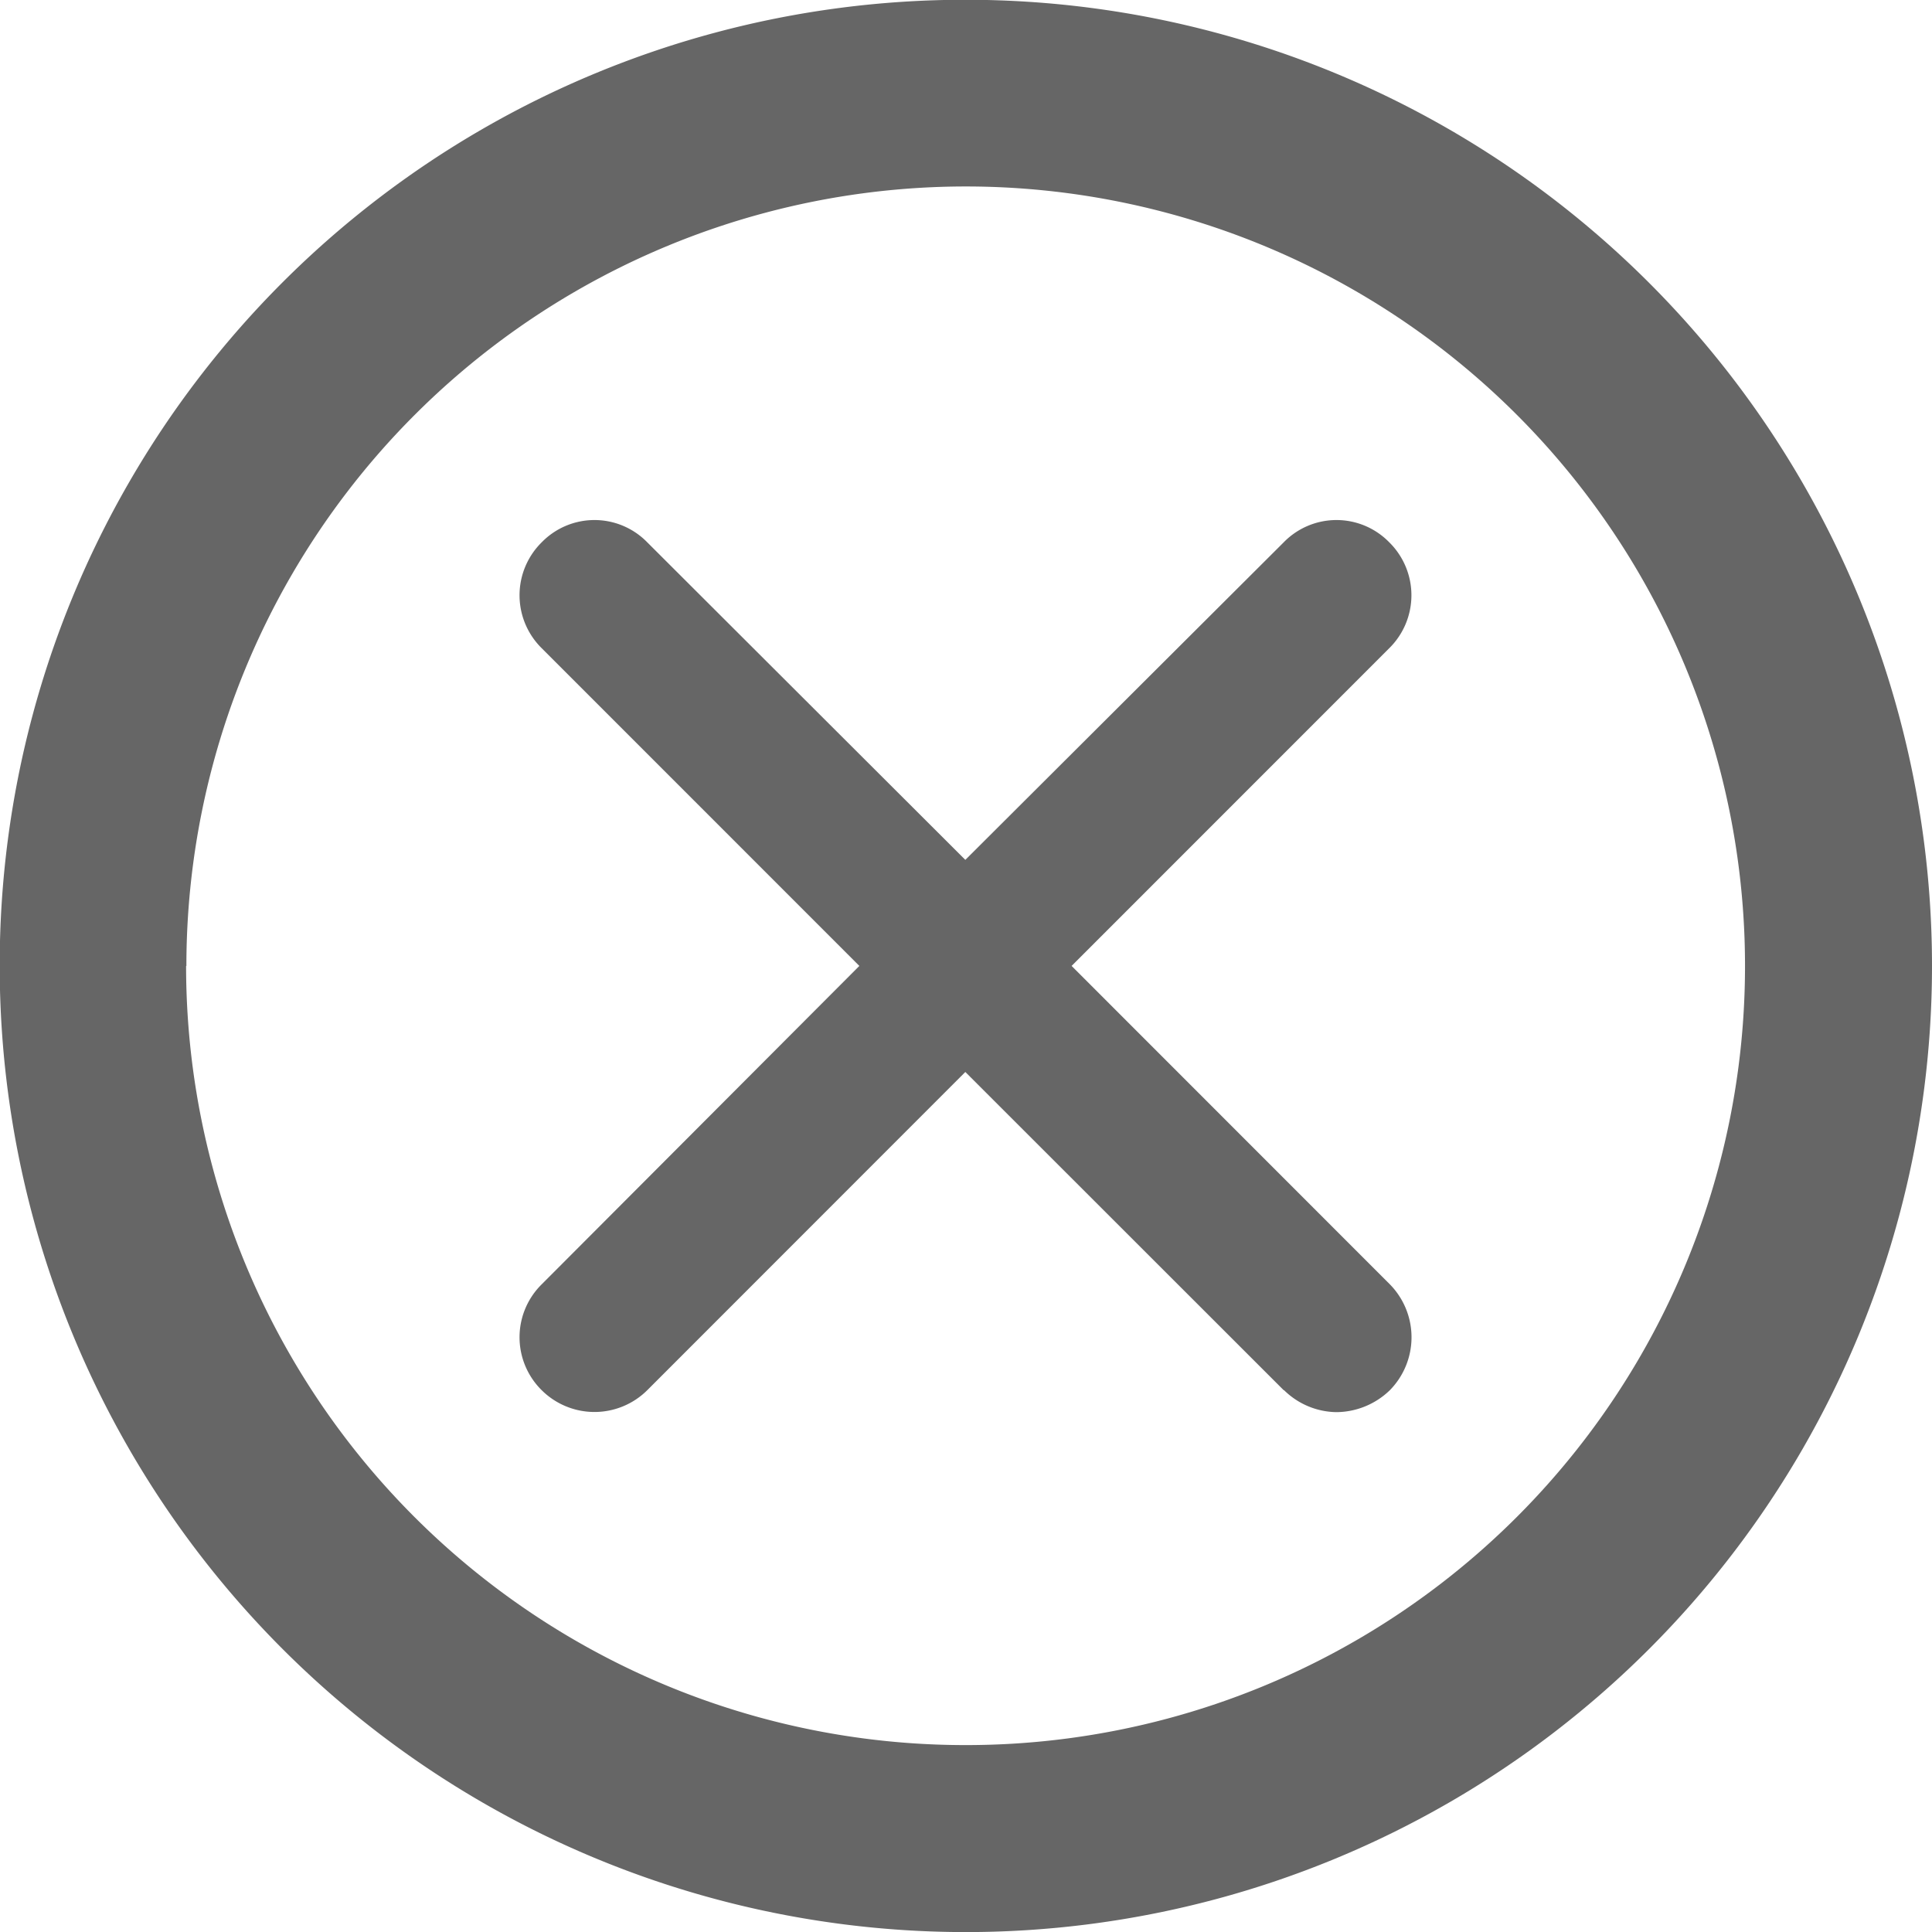 <svg id="ico.item.deleted" xmlns="http://www.w3.org/2000/svg" width="25.996" height="25.999" viewBox="0 0 25.996 25.999">
  <path id="cancel-path" data-name="Union 39" d="M10900-636A12.988,12.988,0,0,1,10913-649a13,13,0,0,1,13,13,13,13,0,0,1-13,13A13,13,0,0,1,10900-636Zm2.508,0A10.485,10.485,0,0,0,10913-625.516,10.481,10.481,0,0,0,10923.484-636,10.486,10.486,0,0,0,10913-646.488,10.491,10.491,0,0,0,10902.512-636Zm14.77,5.71-4.285-4.283-4.281,4.283a1.007,1.007,0,0,1-1.418,0,1,1,0,0,1,0-1.427l4.273-4.283-4.273-4.274a1,1,0,0,1,0-1.427.991.991,0,0,1,1.418,0l4.281,4.274,4.285-4.274a.991.991,0,0,1,1.418,0,1,1,0,0,1,0,1.427l-4.273,4.274,4.281,4.283a1.016,1.016,0,0,1,0,1.427,1.043,1.043,0,0,1-.719.294A1.023,1.023,0,0,1,10917.281-630.292Z" transform="translate(-10900.004 648.997)" fill="rgba(0,0,0,0.6)"/>
</svg>
